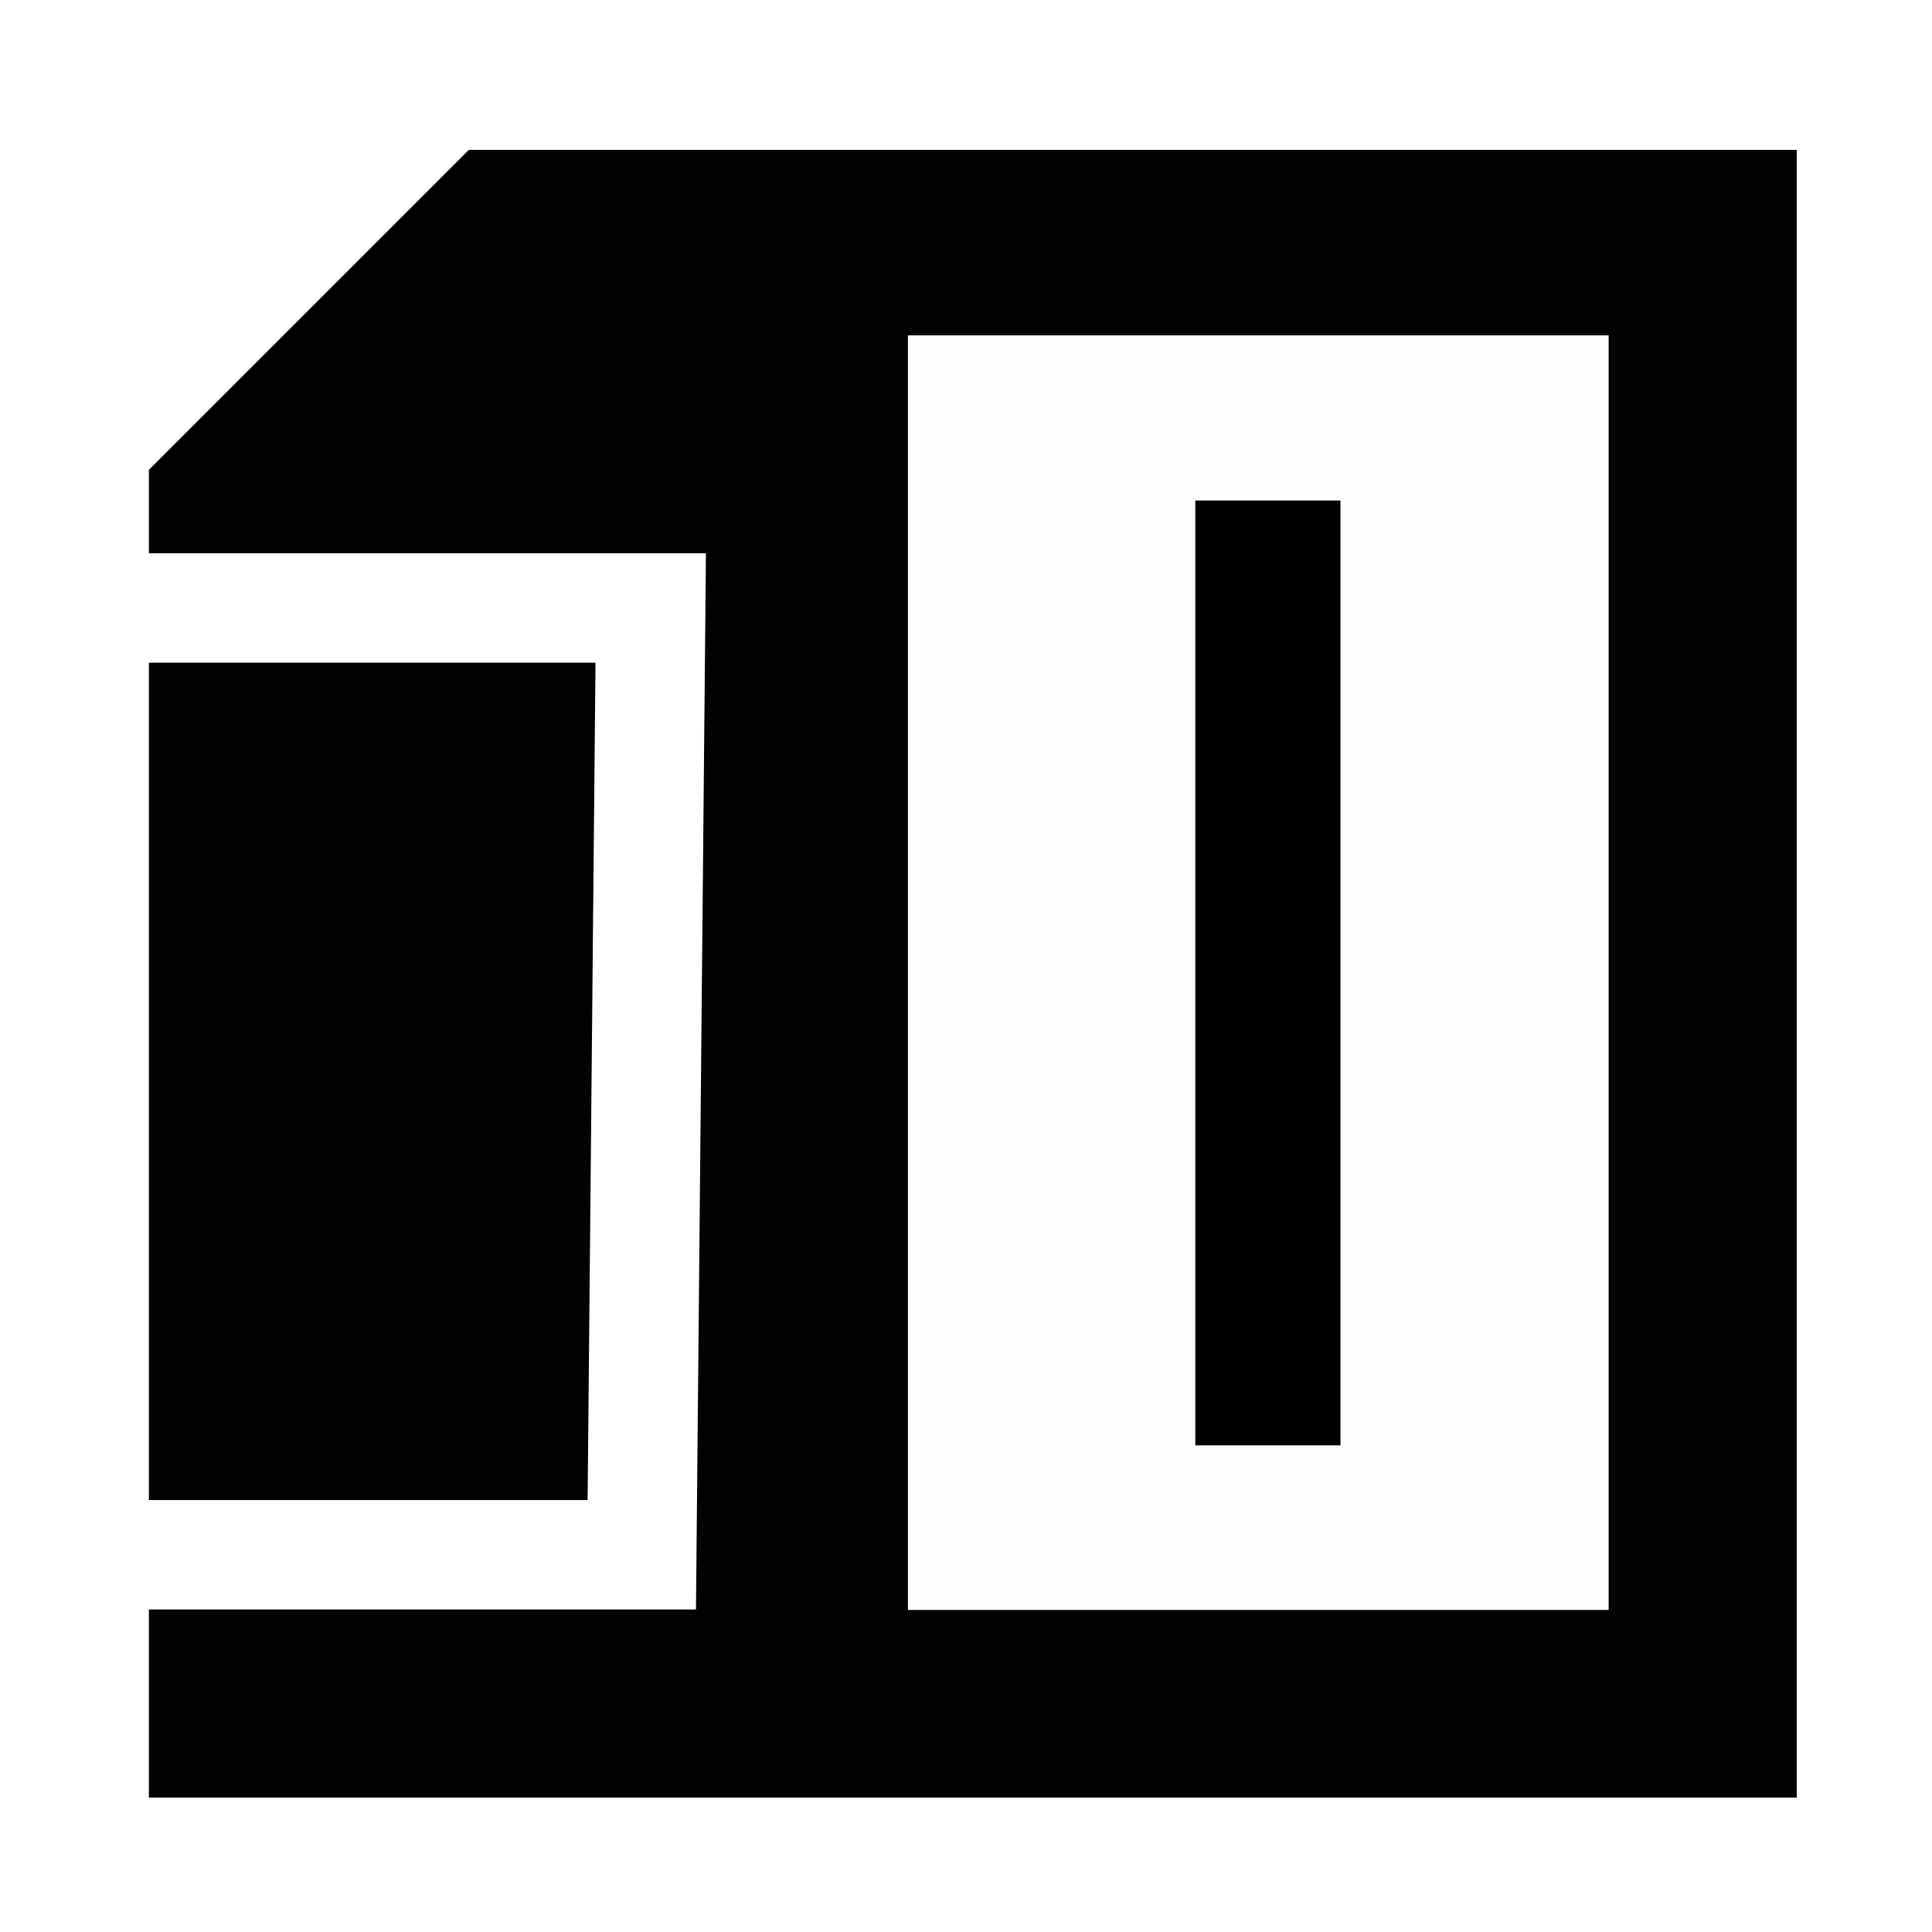 <?xml version="1.0" encoding="UTF-8" standalone="no"?>
<!-- Created with Inkscape (http://www.inkscape.org/) -->

<svg
   xmlns:dc="http://purl.org/dc/elements/1.1/"
   xmlns:cc="http://creativecommons.org/ns#"
   xmlns:rdf="http://www.w3.org/1999/02/22-rdf-syntax-ns#"
   xmlns:svg="http://www.w3.org/2000/svg"
   xmlns="http://www.w3.org/2000/svg"
   xmlns:sodipodi="http://sodipodi.sourceforge.net/DTD/sodipodi-0.dtd"
   xmlns:inkscape="http://www.inkscape.org/namespaces/inkscape"
   width="16px"
   height="16px"
   id="svg4688"
   version="1.1"
   inkscape:version="0.48.2 r9819"
   sodipodi:docname="file-save_source_data.svg">
  <defs
     id="defs4690" />
  <sodipodi:namedview
     id="base"
     pagecolor="#ffffff"
     bordercolor="#666666"
     borderopacity="1.0"
     inkscape:pageopacity="0.0"
     inkscape:pageshadow="2"
     inkscape:zoom="5.5494505"
     inkscape:cx="-29.79438"
     inkscape:cy="12.347761"
     inkscape:current-layer="layer1"
     showgrid="true"
     inkscape:grid-bbox="true"
     inkscape:document-units="px"
     inkscape:window-width="1366"
     inkscape:window-height="716"
     inkscape:window-x="-8"
     inkscape:window-y="-8"
     inkscape:window-maximized="1" />
  <g
     id="layer1"
     inkscape:label="Layer 1"
     inkscape:groupmode="layer">
    <rect
       style="opacity:0;fill:#000000;fill-opacity:1;stroke:none;display:inline;filter:url(#filter4254)"
       id="rect3943-7-5-7-2-2-7-9-2"
       width="16"
       height="16"
       x="-16"
       y="-7.9667176e-016"
       inkscape:export-filename="/home/d1v1n/r49/Qr49/icons/document-save.png"
       inkscape:export-xdpi="135"
       inkscape:export-ydpi="135"
       transform="matrix(0,-1,1,0,0,0)" />
    <path
       inkscape:connector-curvature="0"
       style="opacity:0.99;fill:#ffffff;fill-opacity:1;stroke:none;display:inline"
       d="m 15.879,0.19 -12.77,0 -3.078,3.078 0,12.77 15.848,0 0,-15.848 z"
       id="rect4128" />
    <path
       id="path4137"
       d="m 14.879,1.241 -10.996,0 -2.65,2.65 0,10.996 13.647,0 0,-13.646 z"
       style="opacity:0.99;fill:#000000;fill-opacity:1;stroke:none;display:inline"
       inkscape:connector-curvature="0" />
    <rect
       style="opacity:0.99;fill:#ffffff;fill-opacity:1;stroke:none;display:inline"
       id="rect4139"
       width="10.556"
       height="5.803"
       x="2.777"
       y="-13.322"
       transform="matrix(0,1,-1,0,0,0)" />
    <path
       style="fill:none;stroke:#000000;stroke-width:1.202px;stroke-linecap:butt;stroke-linejoin:miter;stroke-opacity:1;display:inline"
       d="m 10.5,4.145 0,7.825"
       id="path4190-0-5-0-1-8"
       inkscape:connector-curvature="0" />
    <path
       style="fill:none;stroke:#ffffff;stroke-width:0.906;stroke-linecap:butt;stroke-linejoin:miter;stroke-miterlimit:4;stroke-opacity:1;stroke-dasharray:none;display:inline"
       d="m 1.07,5.035 4.319,0 -0.074,7.841 -4.245,0"
       id="path4177"
       inkscape:connector-curvature="0" />
  </g>
</svg>
